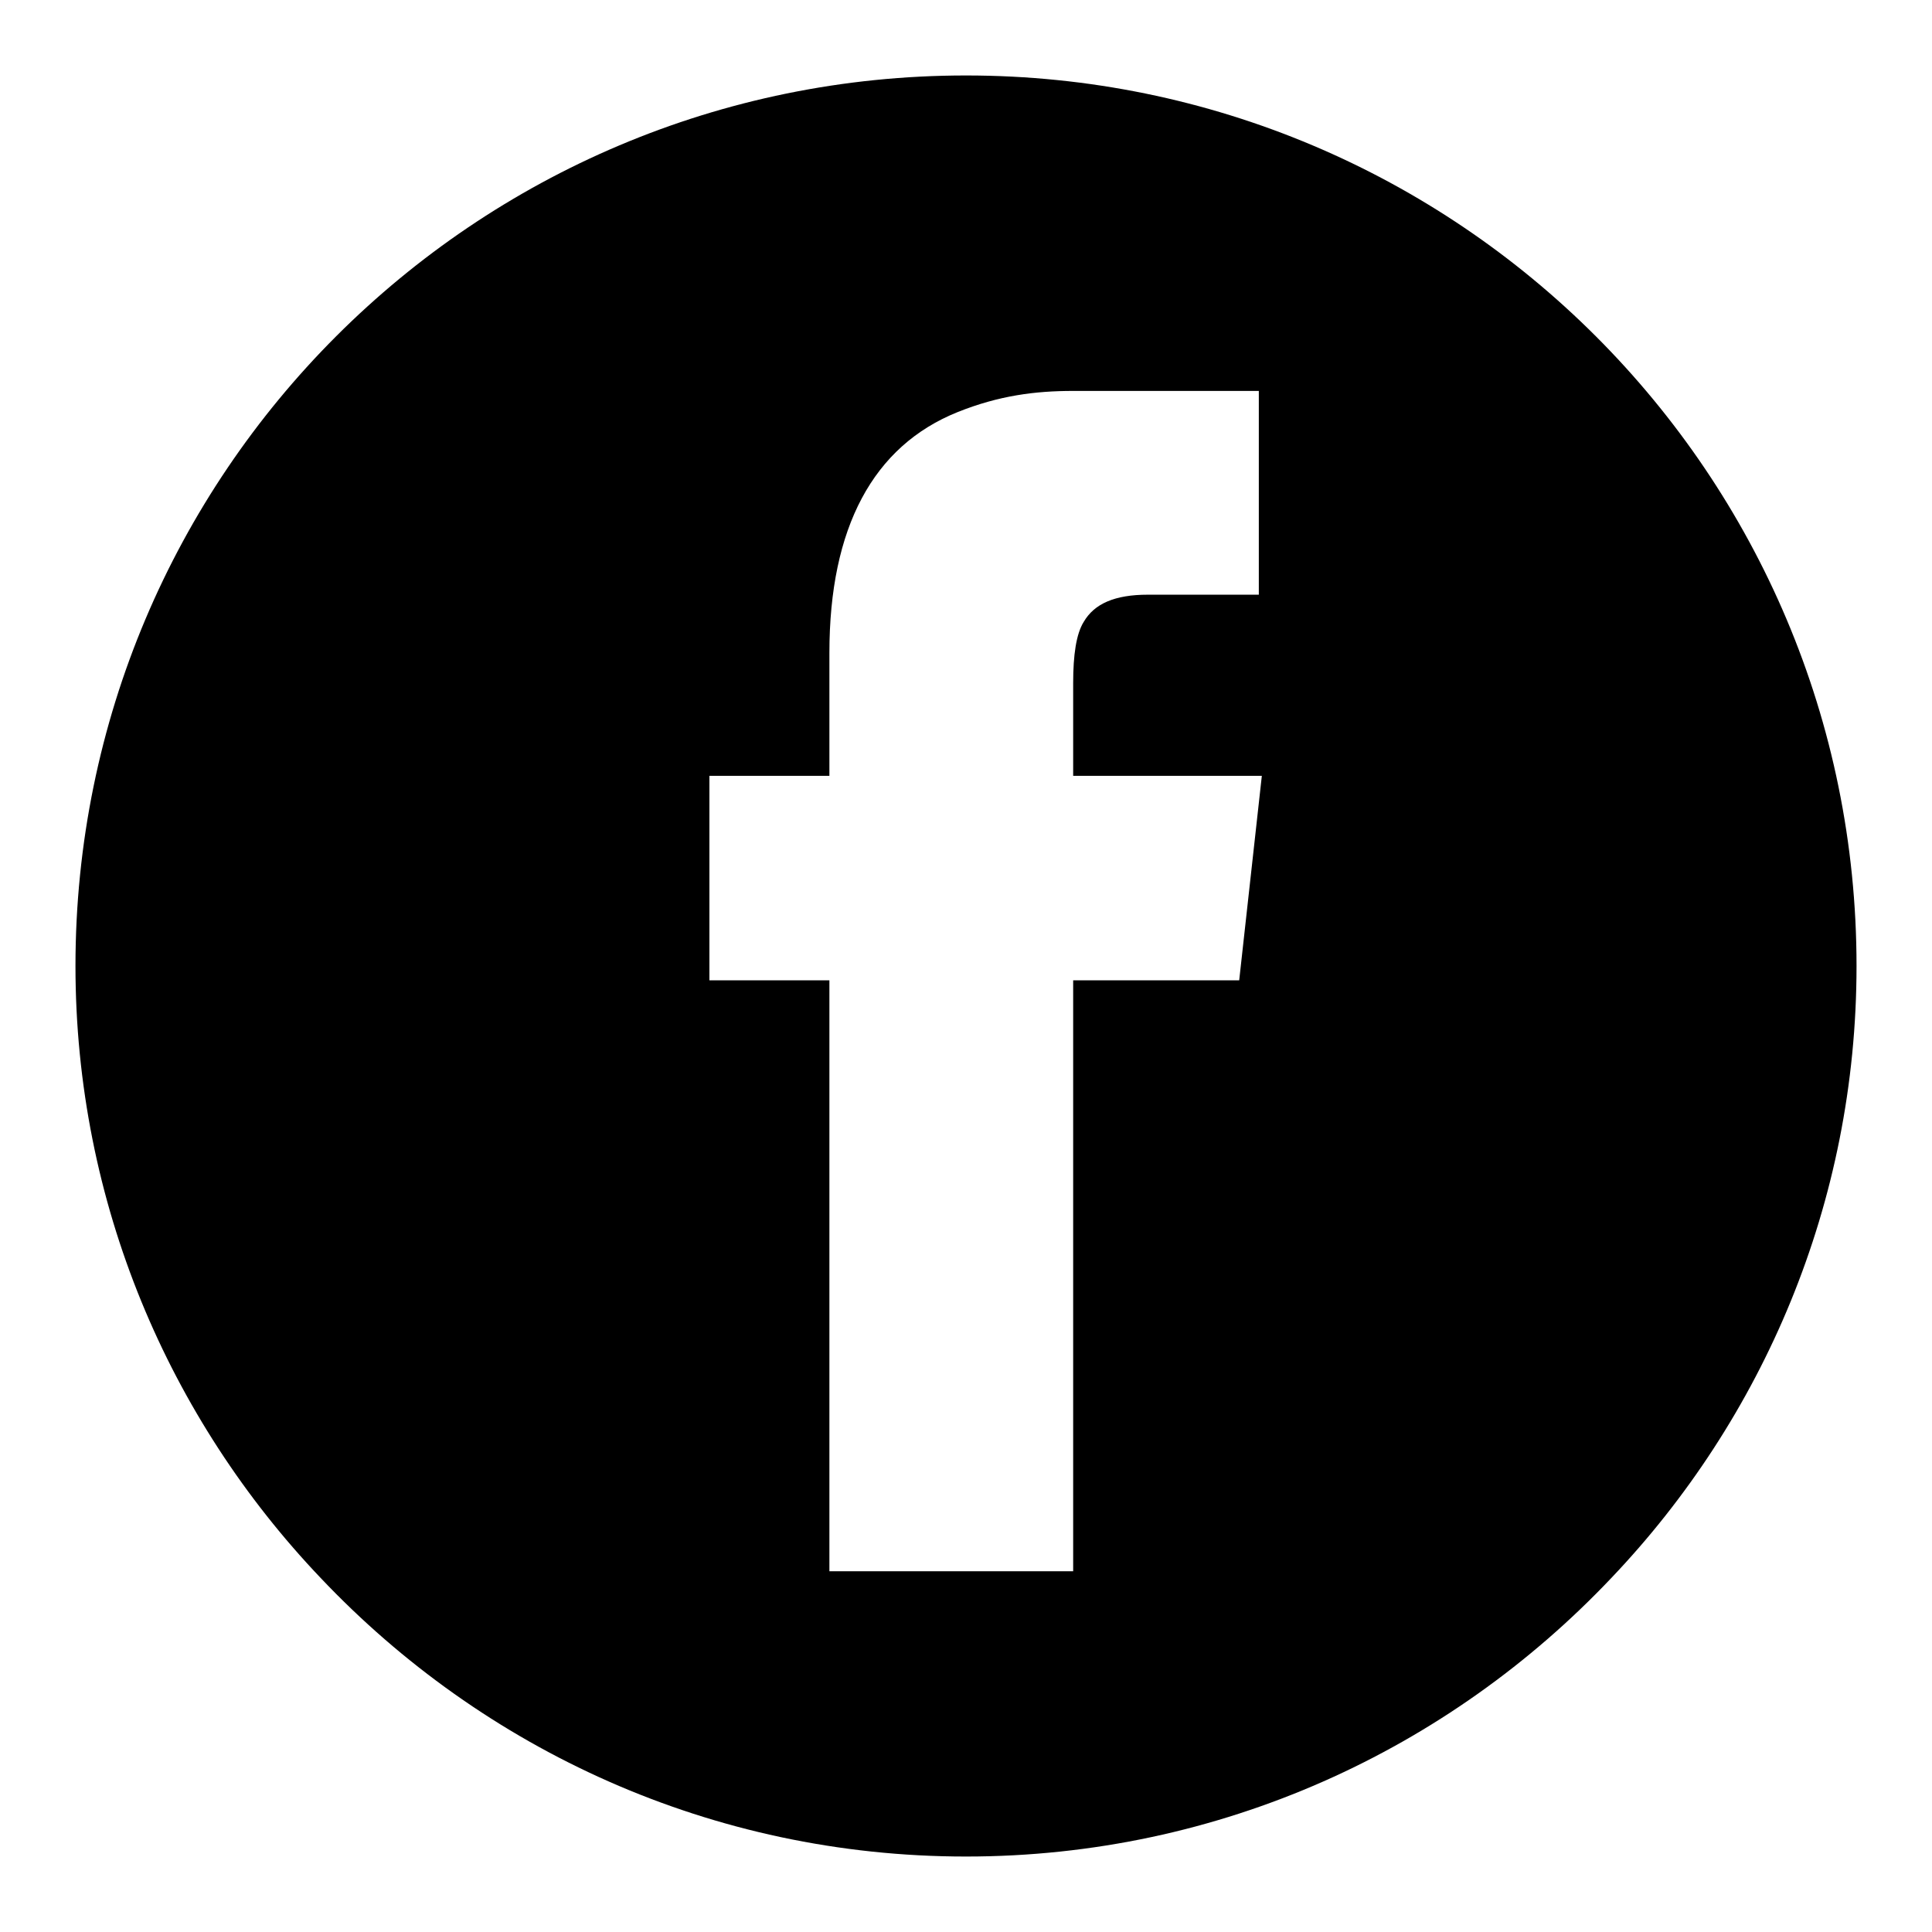 <?xml version="1.0" encoding="utf-8"?>
<!-- Svg Vector Icons : http://www.onlinewebfonts.com/icon -->
<!DOCTYPE svg PUBLIC "-//W3C//DTD SVG 1.1//EN" "http://www.w3.org/Graphics/SVG/1.1/DTD/svg11.dtd">
<svg version="1.1" xmlns="http://www.w3.org/2000/svg" xmlns:xlink="http://www.w3.org/1999/xlink" x="0px" y="0px" viewBox="0 0 256 256" enable-background="new 0 0 256 256" xml:space="preserve">
<g><g><path fill="#000000" d="M128,10C62.8,10,10,62.8,10,128c0,31.4,12.4,60,32.5,81.1C64,231.8,94.3,246,128,246c33.7,0,64-14.2,85.5-36.9C233.6,188,246,159.4,246,128C246,62.8,193.2,10,128,10z M94,102.8h15.9V86.5c0-16.6,5.8-27.4,17-31.9c5.5-2.2,10.3-2.8,15.3-2.8h24.6v27h-14.7c-4.4,0-7.1,1.2-8.5,3.6c-1,1.6-1.4,4.4-1.4,8.1v12.3h25l-3,27.1h-22v78.3h-32.3v-78.3H94V102.8z"/></g></g>
</svg>